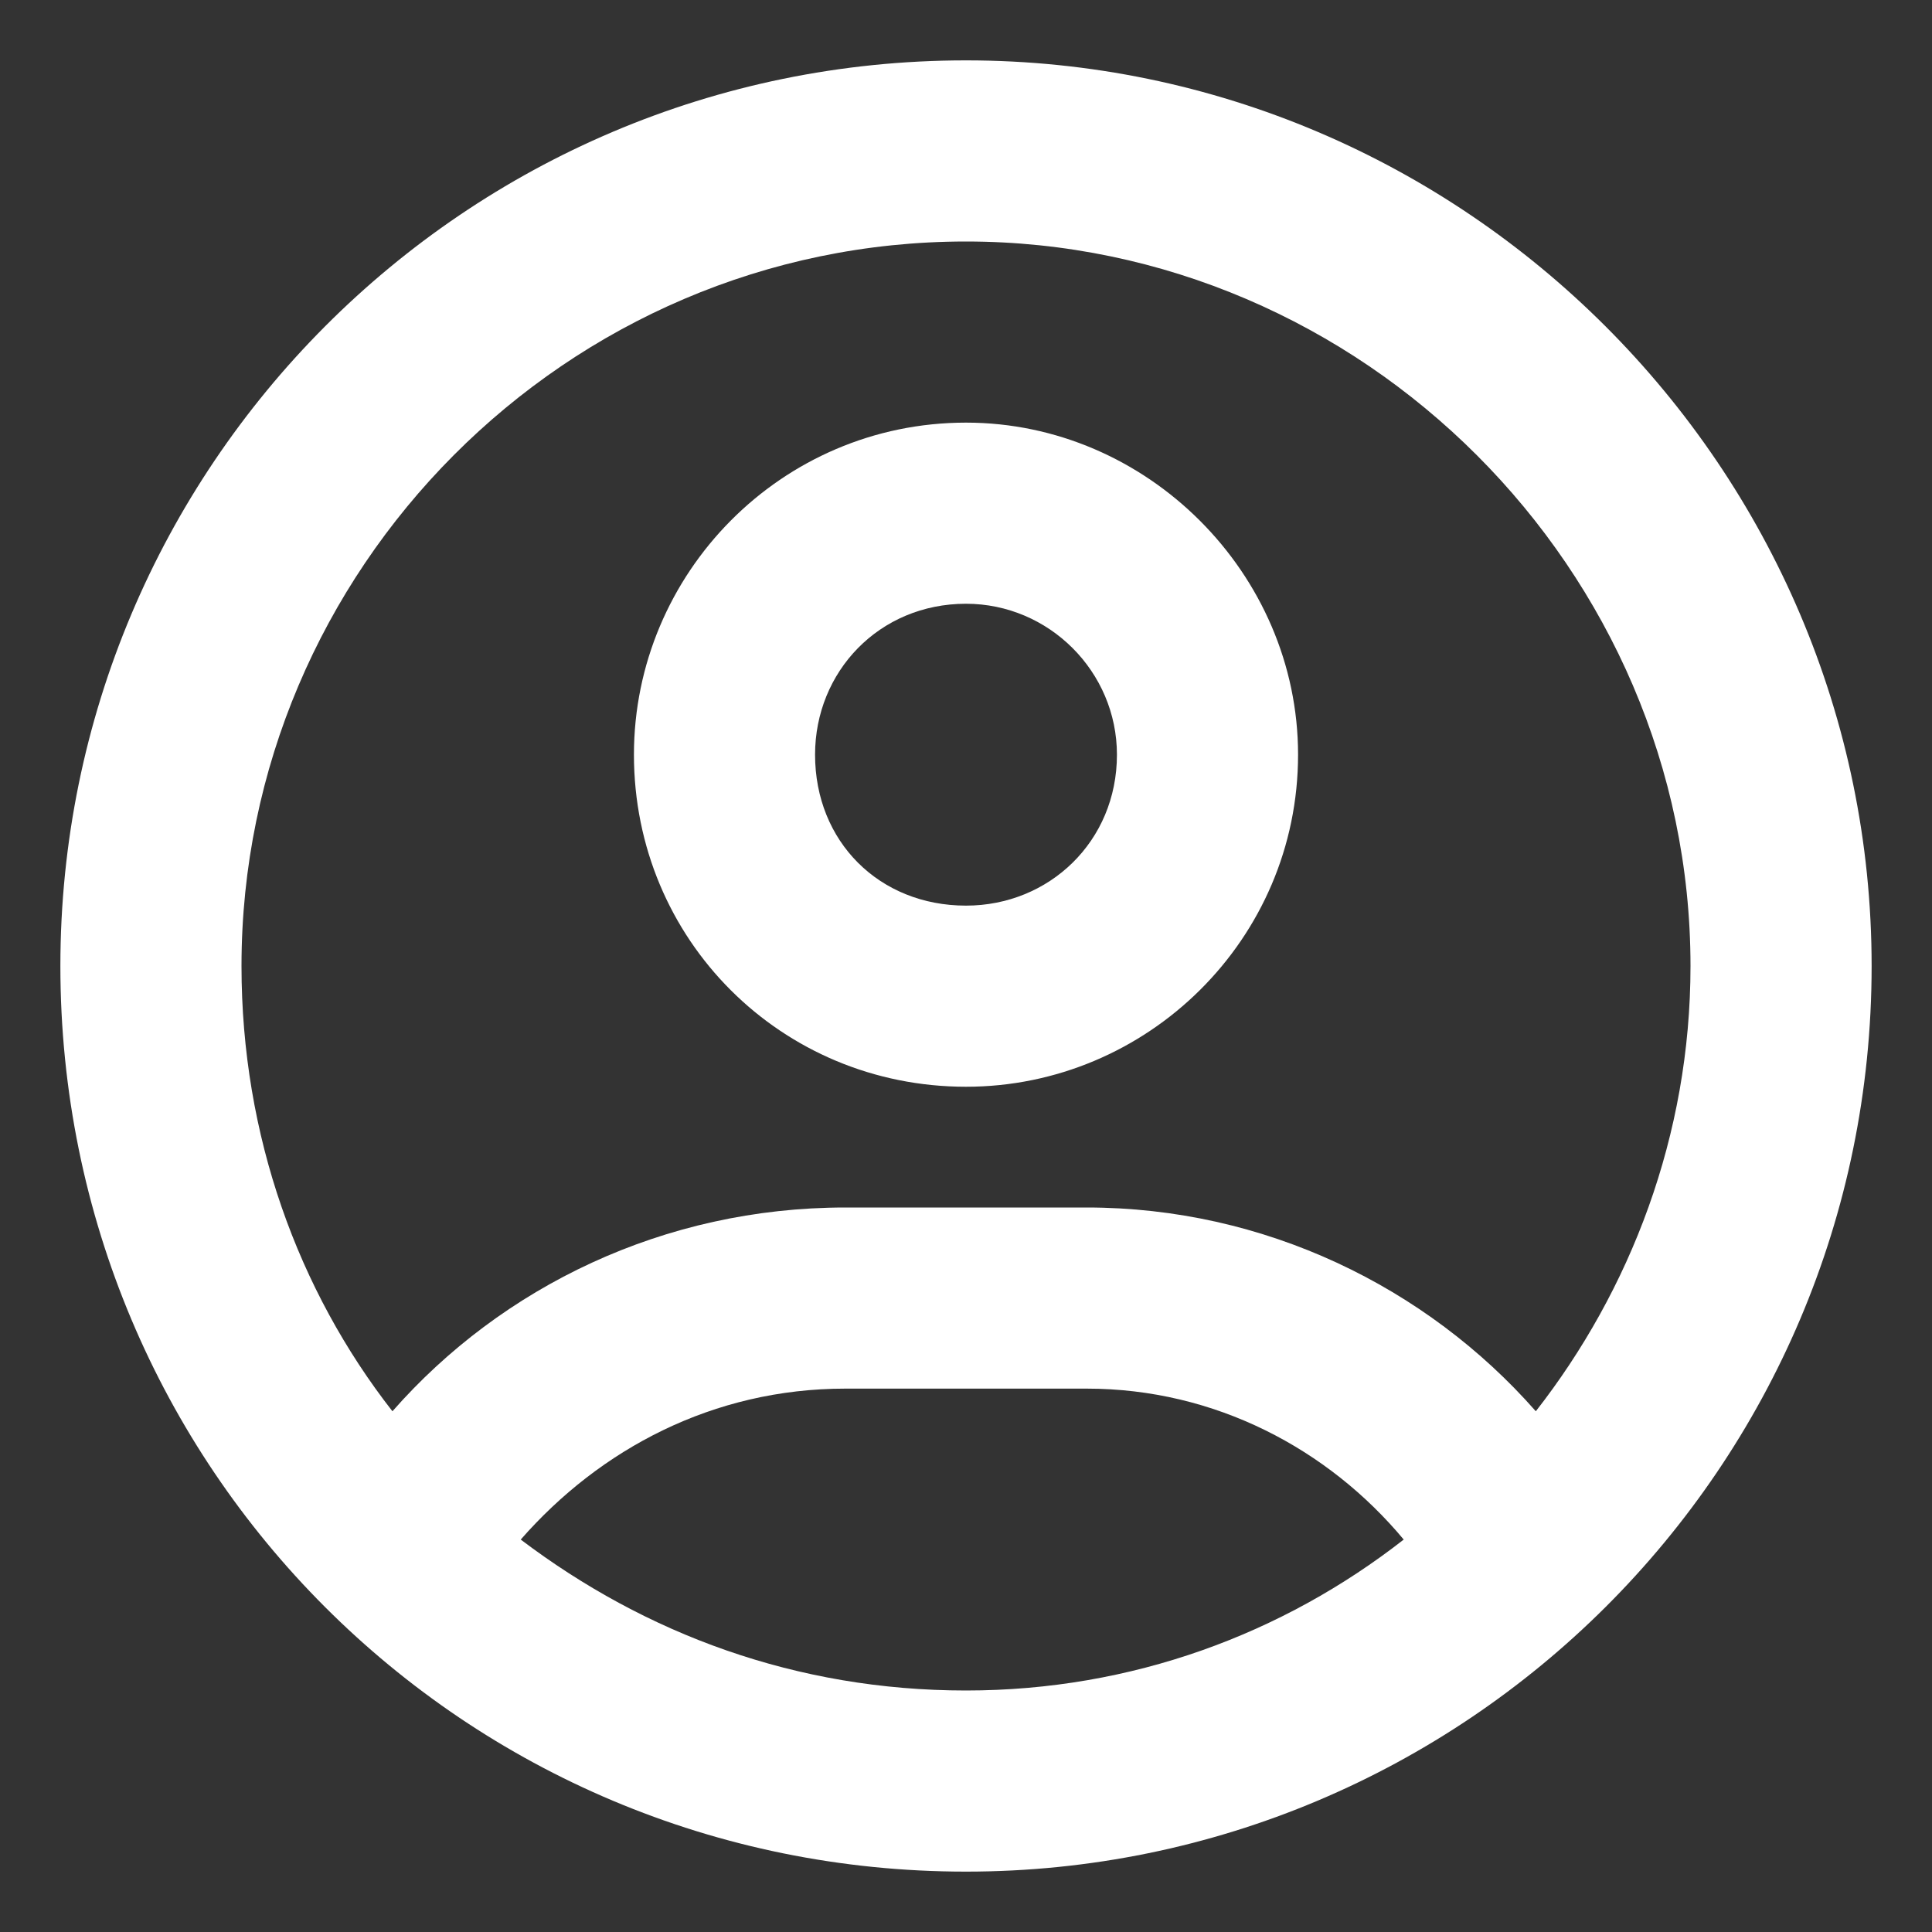 <svg width="32" height="32" viewBox="0 0 32 32" fill="none" xmlns="http://www.w3.org/2000/svg">
<rect x="0" y="0" width="32" height="32" fill="#333333" stroke="none"/>
<path d="M16 1C24.25 1 31 7.75 31 16C31 24.312 24.25 31 16 31C7.688 31 1 24.312 1 16C1 7.75 7.688 1 16 1ZM16 28C18.75 28 21.25 27.062 23.25 25.5C22 24 20.125 23 18 23H14C11.812 23 9.938 24 8.625 25.5C10.688 27.062 13.188 28 16 28ZM25.438 23.375C27 21.375 28 18.812 28 16C28 9.438 22.562 4 16 4C9.375 4 4 9.438 4 16C4 18.812 4.938 21.375 6.5 23.375C8.312 21.312 11 20 14 20H18C20.938 20 23.625 21.312 25.438 23.375ZM16 7C19 7 21.5 9.5 21.5 12.5C21.5 15.562 19 18 16 18C12.938 18 10.5 15.562 10.5 12.5C10.5 9.5 12.938 7 16 7ZM16 15C17.375 15 18.5 13.938 18.5 12.5C18.5 11.125 17.375 10 16 10C14.562 10 13.5 11.125 13.5 12.5C13.5 13.938 14.562 15 16 15Z" fill="white"/>
</svg>
